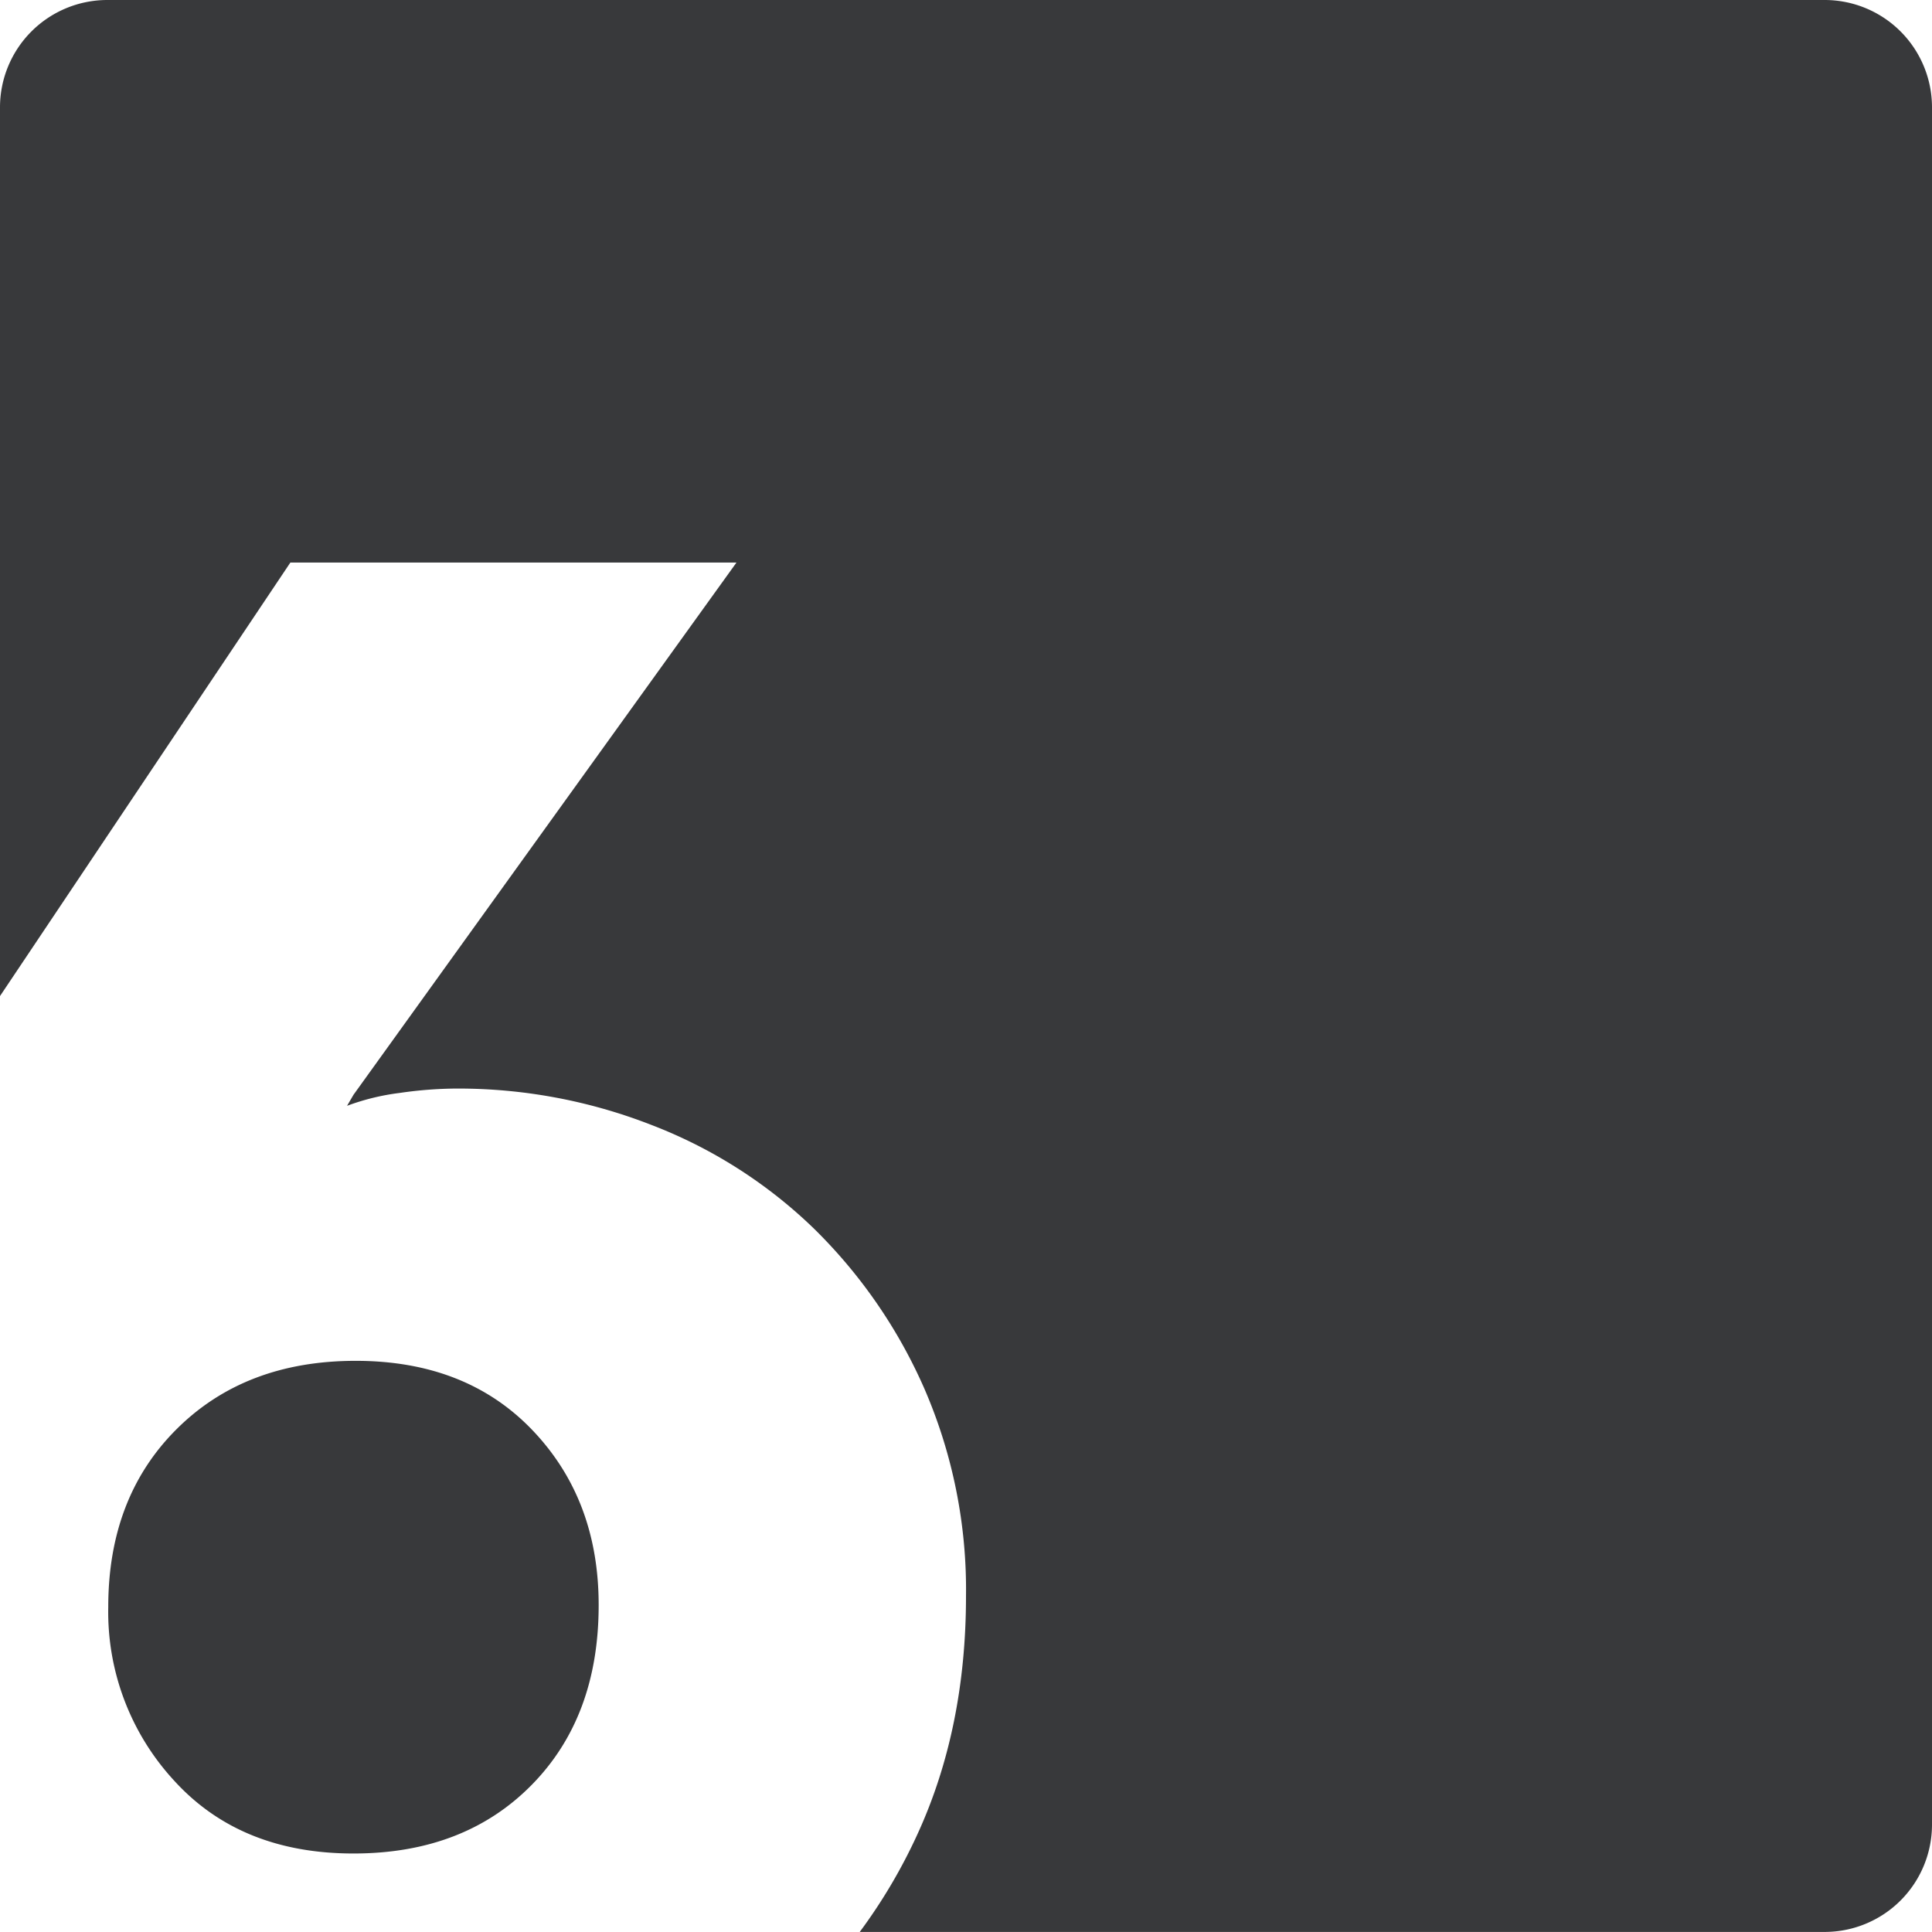 <svg xmlns="http://www.w3.org/2000/svg" width="300" height="300" viewBox="0 0 300 300"><defs><style>.a{fill:#38393b;}</style></defs><title>dadi</title><path class="a" d="M54.89,287.81q17.14,0,27.61-10.59t10.46-28q0-16.39-10.29-27.15T55.23,211.31q-17.15,0-27.79,10.59T16.81,249.56a38.62,38.62,0,0,0,10.29,27Q37.39,287.81,54.89,287.81Z"/><path class="a" d="M283.33,0H16.67A16.67,16.67,0,0,0,0,16.67v138L45.09,87.35h69.27L54.89,170l-1,1.71a36.14,36.14,0,0,1,8.18-2,63.13,63.13,0,0,1,8.86-.68,82.51,82.51,0,0,1,30.17,5.63,74.69,74.69,0,0,1,25.22,16.05,79.47,79.47,0,0,1,17.22,24.93A78.37,78.37,0,0,1,150,247.85q0,20.49-7.5,36.88a84.27,84.27,0,0,1-9,15.26H283.33A16.67,16.67,0,0,0,300,283.33V16.67A16.67,16.67,0,0,0,283.33,0Z"/></svg>